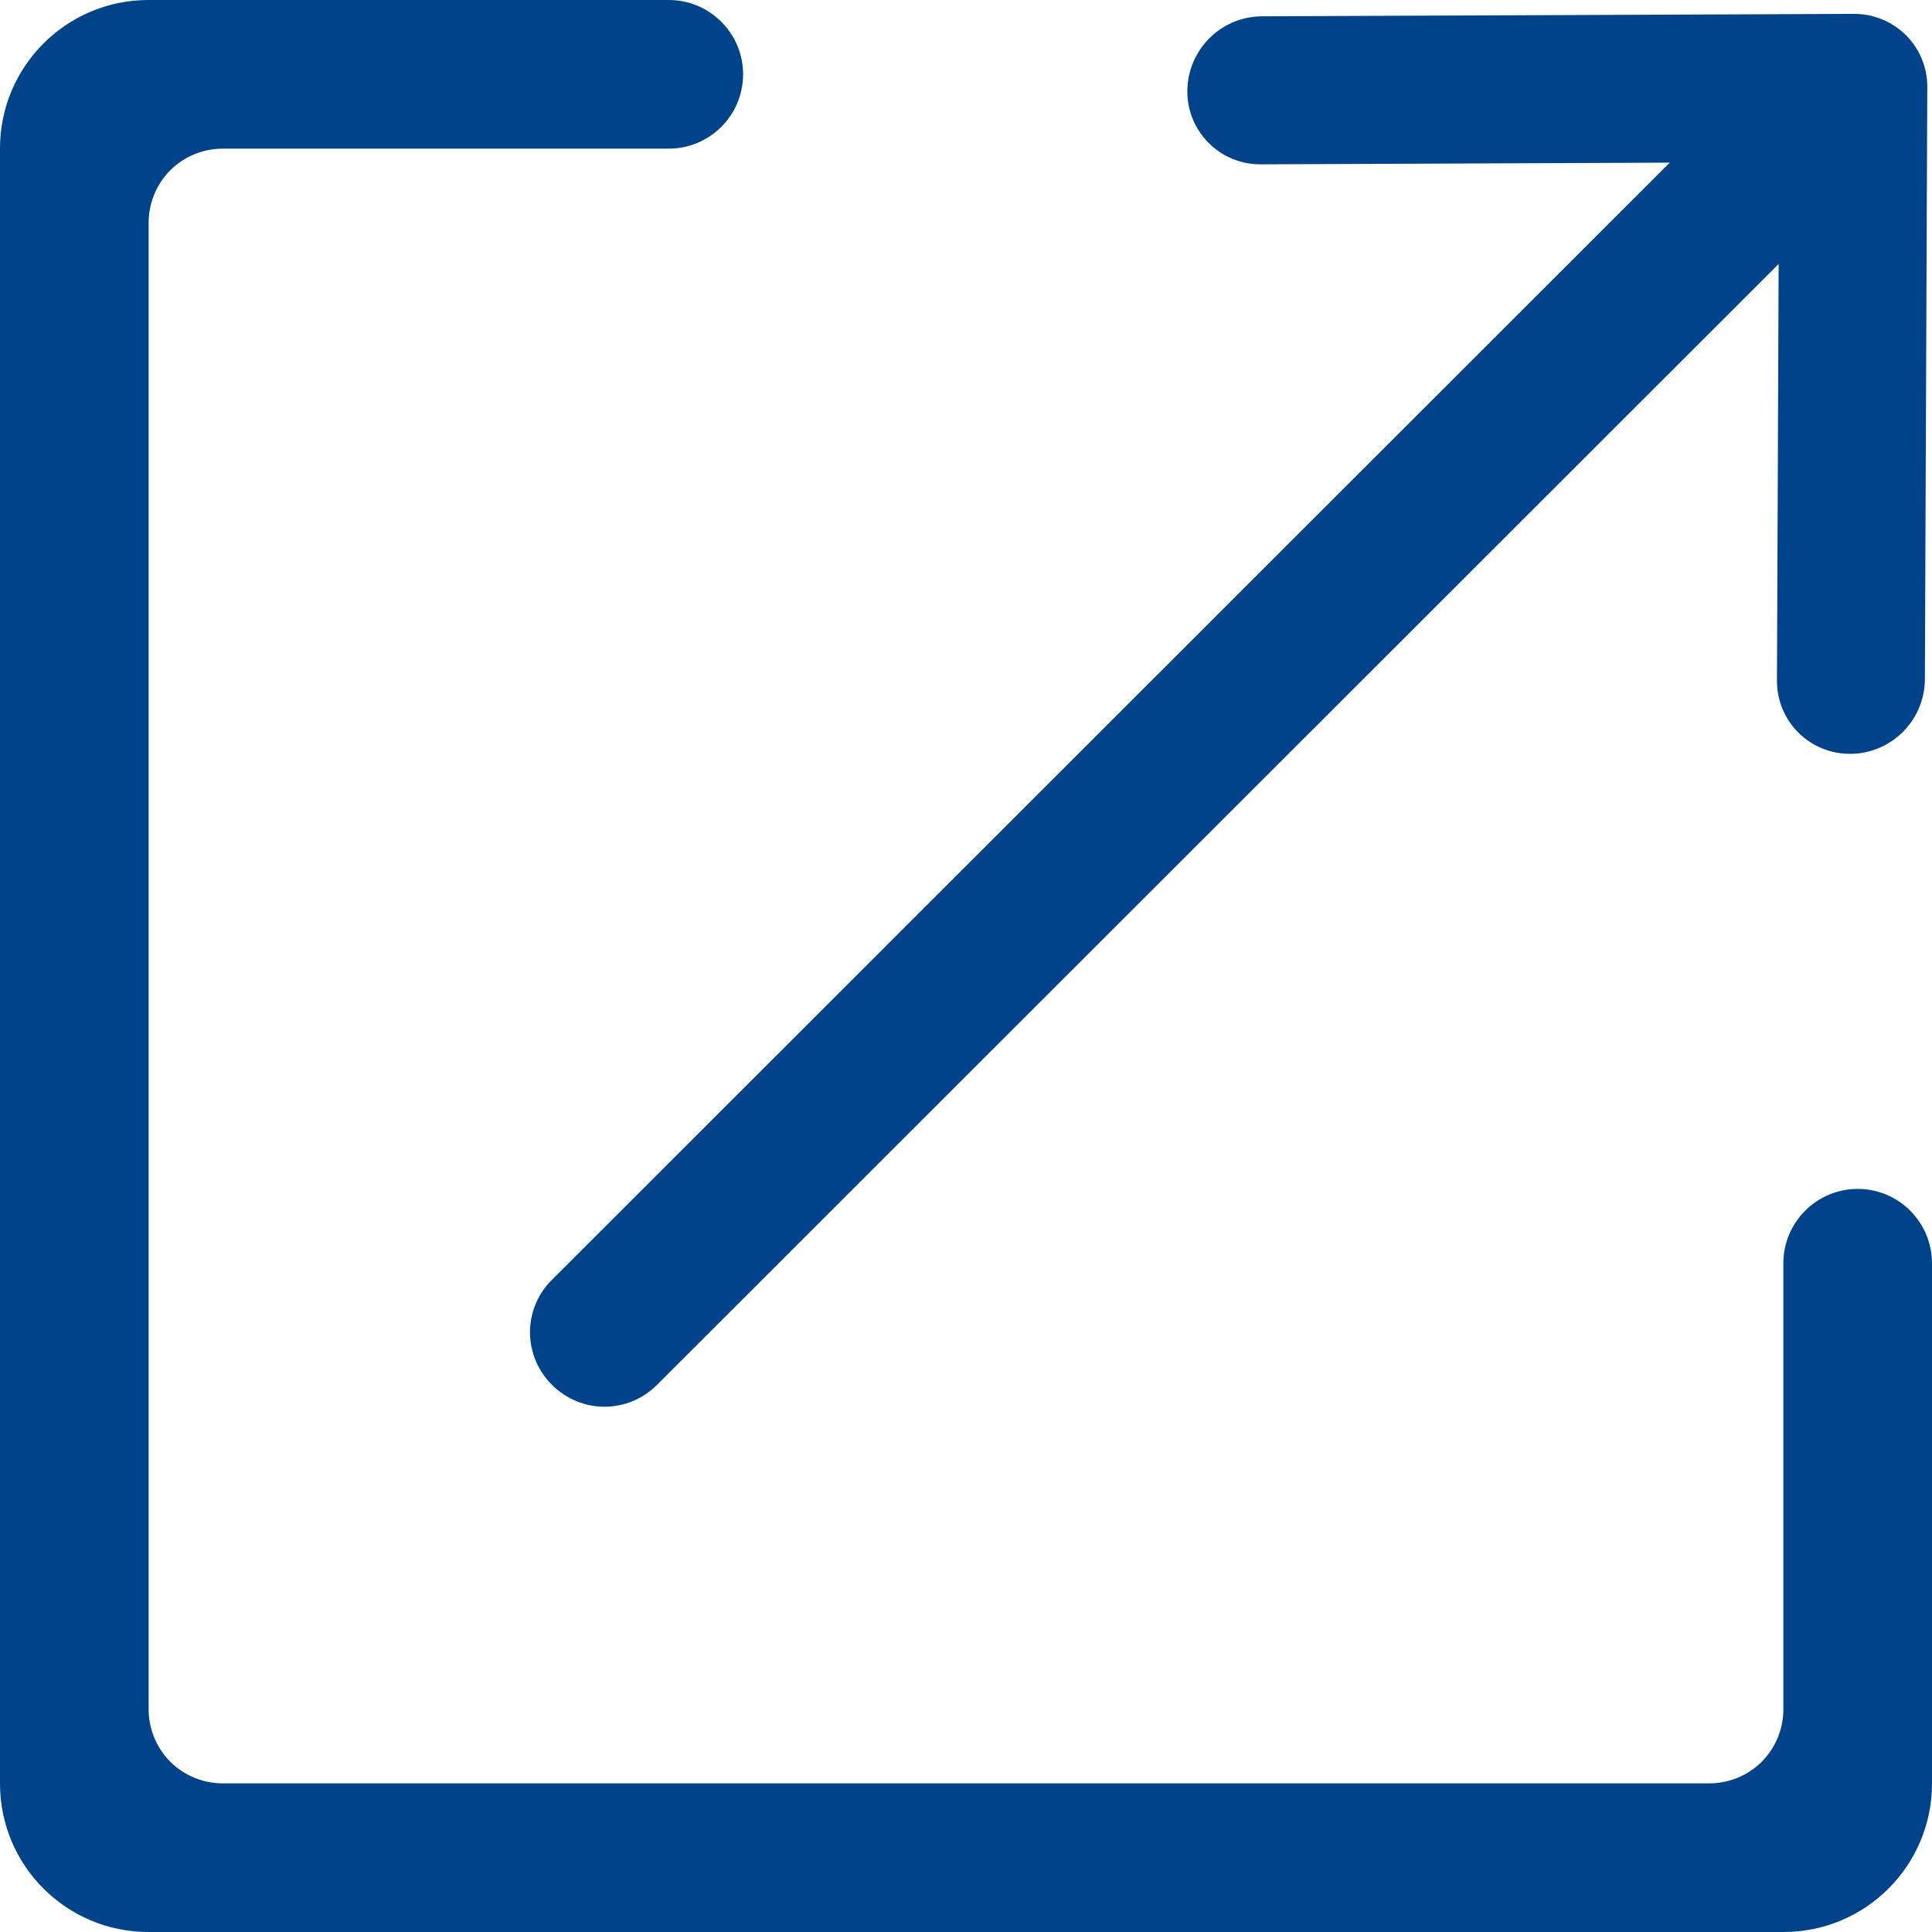<?xml version="1.0" encoding="UTF-8"?>
<svg width="16px" height="16px" viewBox="0 0 16 16" version="1.1" xmlns="http://www.w3.org/2000/svg" xmlns:xlink="http://www.w3.org/1999/xlink">
    <!-- Generator: Sketch 55.1 (78136) - https://sketchapp.com -->
    <title>操作-外链</title>
    <desc>Created with Sketch.</desc>
    <g id="页面1" stroke="none" stroke-width="1" fill="none" fill-rule="evenodd">
        <g id="07_key_visaul_miancard_adjustment" transform="translate(-194, -297)" fill="#00438B" fill-rule="nonzero">
            <g id="编组-11" transform="translate(194, 297)">
                <g id="操作-外链">
                    <path d="M14.769,10.462 C14.769,10.122 15.045,9.846 15.385,9.846 C15.724,9.846 16,10.122 16,10.462 L16,14.771 C16,15.45 15.45,16 14.771,16 L1.229,16 C0.55,16 0,15.45 1.42108547e-14,14.771 L1.42108547e-14,1.229 C1.42108547e-14,0.55 0.551,0 1.229,0 L5.538,0 C5.878,0 6.154,0.276 6.154,0.615 C6.154,0.955 5.878,1.231 5.538,1.231 L1.847,1.231 C1.684,1.23 1.526,1.295 1.41,1.41 C1.295,1.526 1.23,1.684 1.231,1.847 L1.231,14.153 C1.23,14.316 1.295,14.474 1.41,14.59 C1.526,14.705 1.684,14.77 1.847,14.769 L14.153,14.769 C14.316,14.77 14.474,14.705 14.59,14.59 C14.705,14.474 14.77,14.316 14.769,14.153 L14.769,10.462 Z M5.439,11.471 C5.324,11.586 5.167,11.65 5.004,11.65 C4.842,11.649 4.686,11.584 4.571,11.468 C4.455,11.354 4.39,11.198 4.389,11.035 C4.389,10.872 4.453,10.716 4.569,10.601 L13.828,1.347 L10.441,1.361 C10.279,1.362 10.123,1.298 10.009,1.183 C9.895,1.069 9.831,0.913 9.833,0.751 C9.837,0.413 10.108,0.14 10.446,0.135 L15.354,0.115 C15.515,0.114 15.67,0.178 15.785,0.292 C15.899,0.406 15.962,0.561 15.961,0.722 L15.941,5.631 C15.936,5.968 15.663,6.24 15.326,6.243 C15.164,6.245 15.008,6.181 14.893,6.067 C14.779,5.953 14.715,5.798 14.716,5.636 L14.73,2.186 L5.439,11.471 Z" id="形状"></path>
                </g>
            </g>
        </g>
    </g>
</svg>